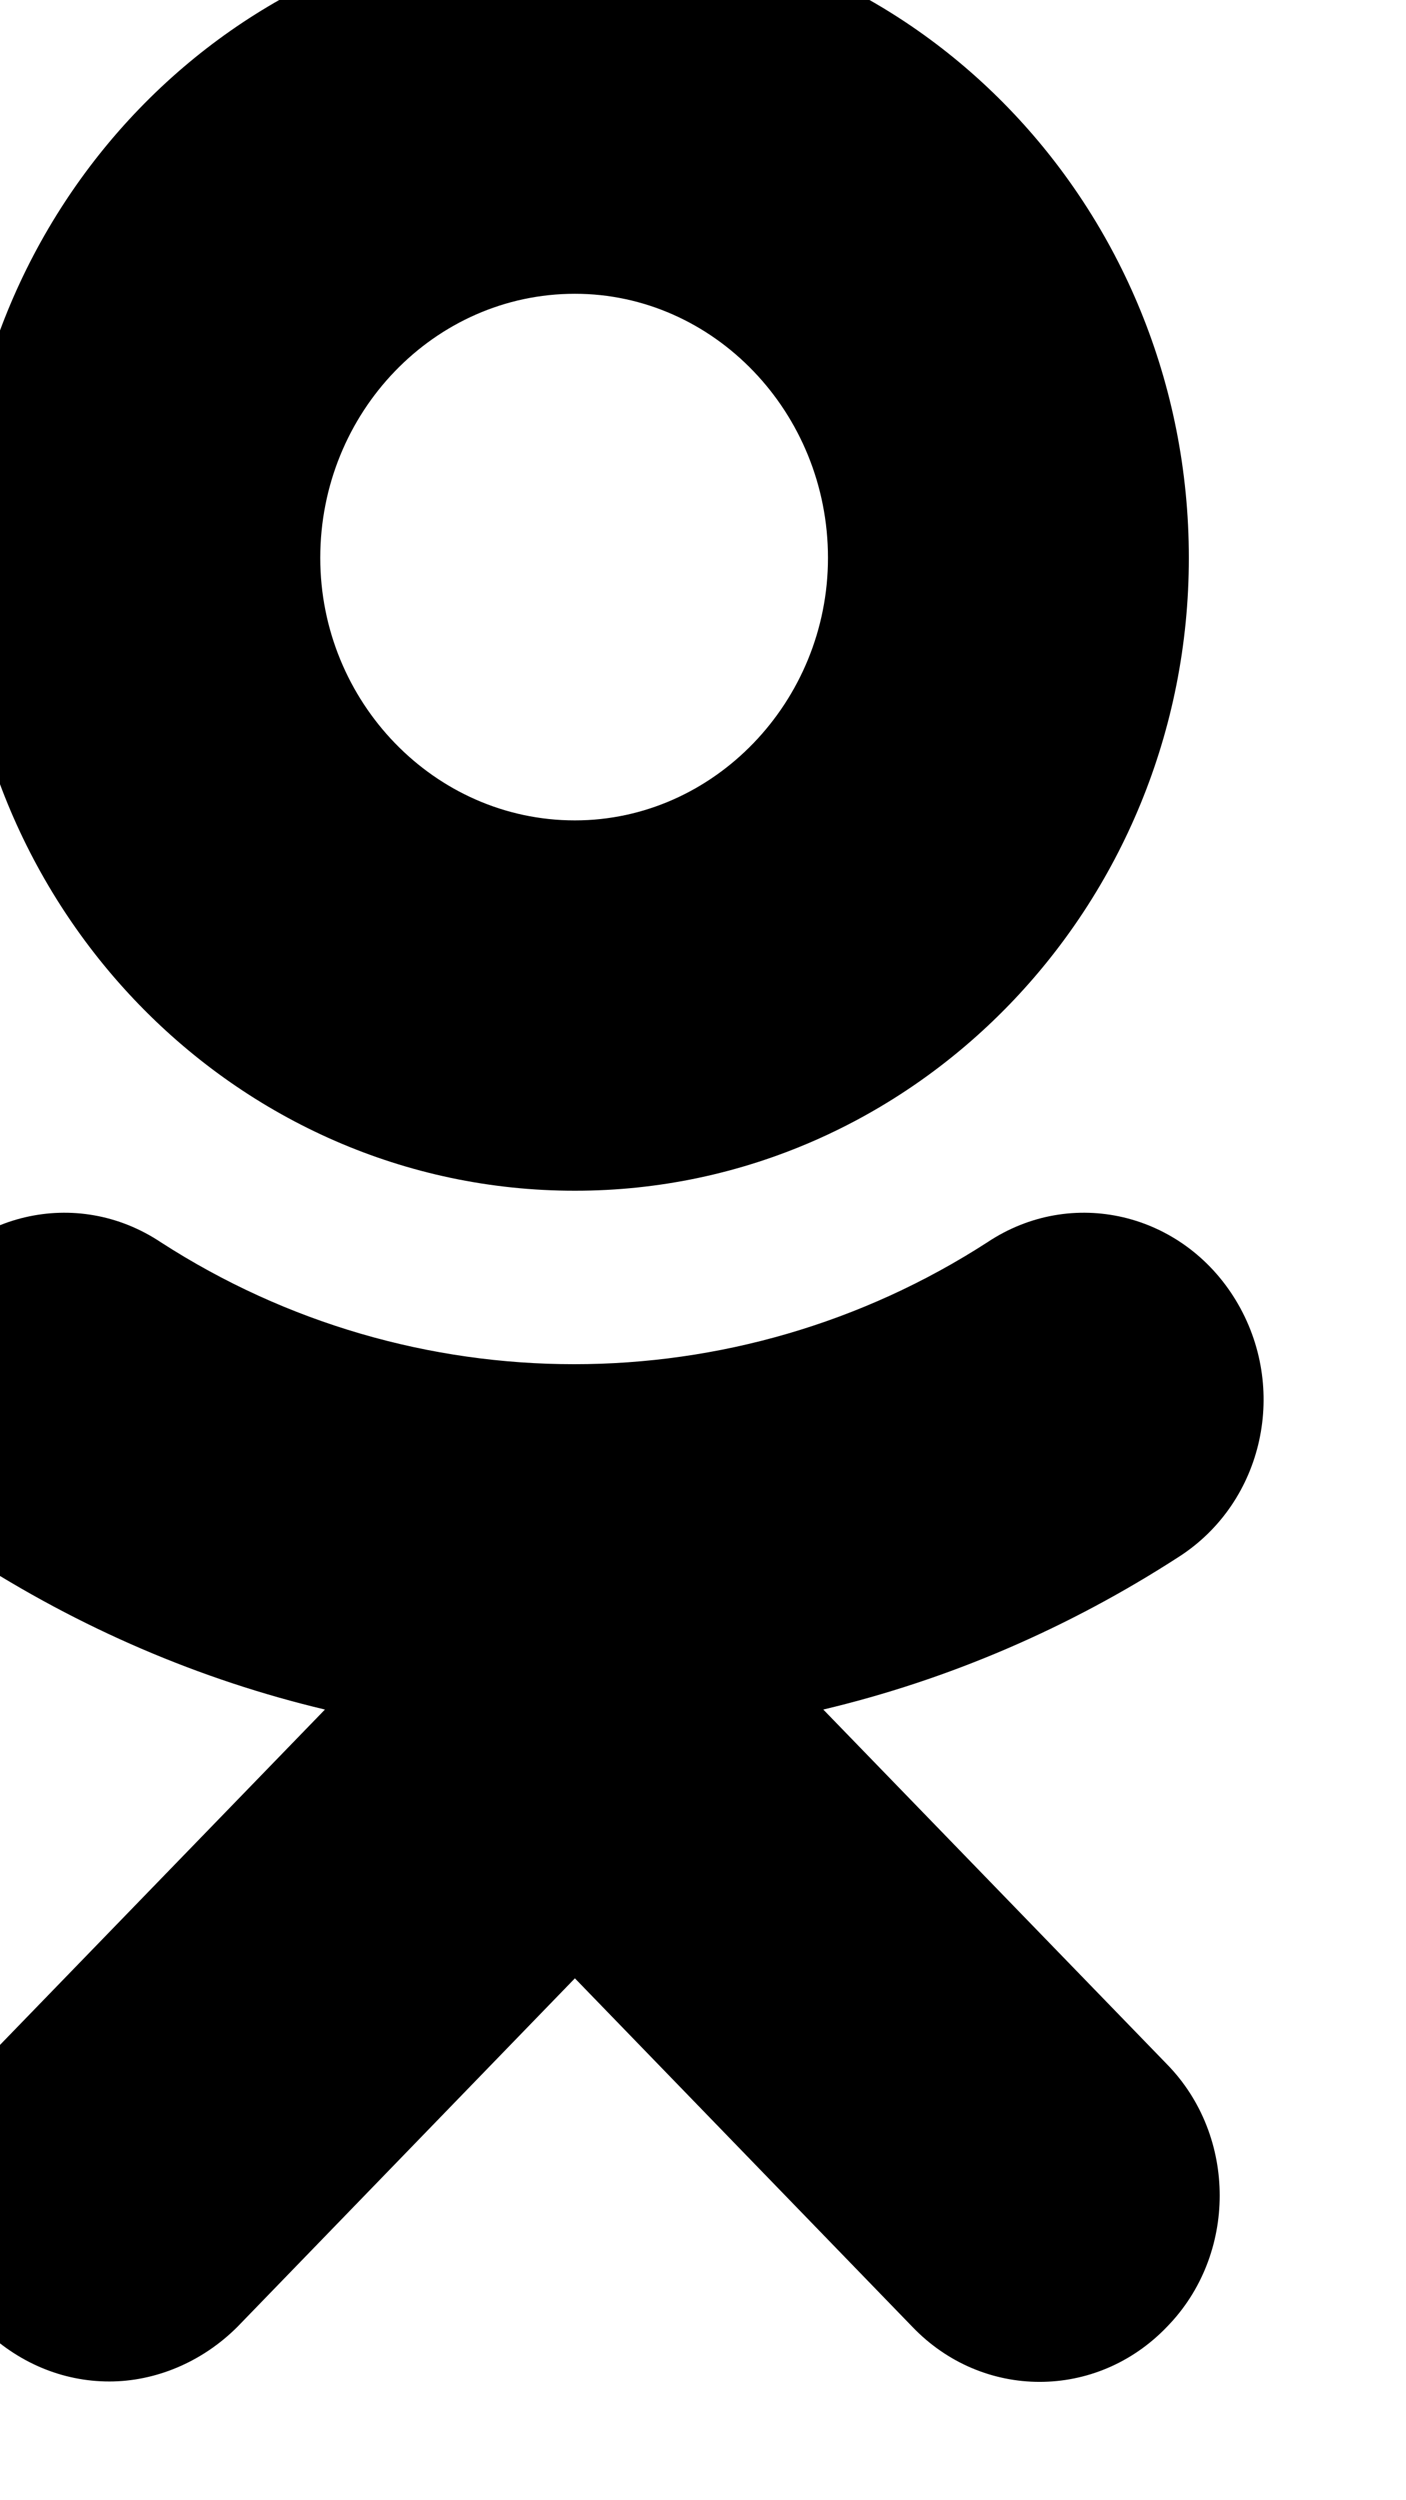 <svg width="9" height="16" viewBox="0 0 9 16" xmlns="http://www.w3.org/2000/svg" xmlns:xlink="http://www.w3.org/1999/xlink"><defs/><path id="Vector" d="M3.68 1.88C4.57 1.88 5.3 2.64 5.3 3.57C5.3 4.49 4.57 5.25 3.68 5.25C2.78 5.25 2.05 4.49 2.05 3.57C2.05 2.64 2.78 1.88 3.68 1.88ZM3.68 7.62C5.85 7.62 7.61 5.8 7.61 3.57C7.61 1.33 5.85 -0.5 3.68 -0.5C1.5 -0.5 -0.26 1.33 -0.26 3.57C-0.26 5.8 1.5 7.62 3.68 7.62ZM5.27 10.94C6.07 10.75 6.84 10.42 7.55 9.96C8.09 9.61 8.25 8.88 7.91 8.32C7.57 7.76 6.86 7.59 6.32 7.95C4.71 8.99 2.64 8.99 1.03 7.95C0.49 7.59 -0.22 7.76 -0.56 8.32C-0.9 8.88 -0.74 9.61 -0.2 9.96C0.51 10.42 1.28 10.75 2.08 10.94L-0.12 13.21C-0.57 13.67 -0.57 14.43 -0.12 14.89C0.11 15.12 0.4 15.24 0.7 15.24C0.99 15.24 1.29 15.12 1.52 14.89L3.68 12.66L5.84 14.89C6.29 15.36 7.02 15.36 7.47 14.89C7.92 14.43 7.92 13.67 7.47 13.21L5.27 10.94Z" fill-opacity="1" fill-rule="nonzero"/></svg>
